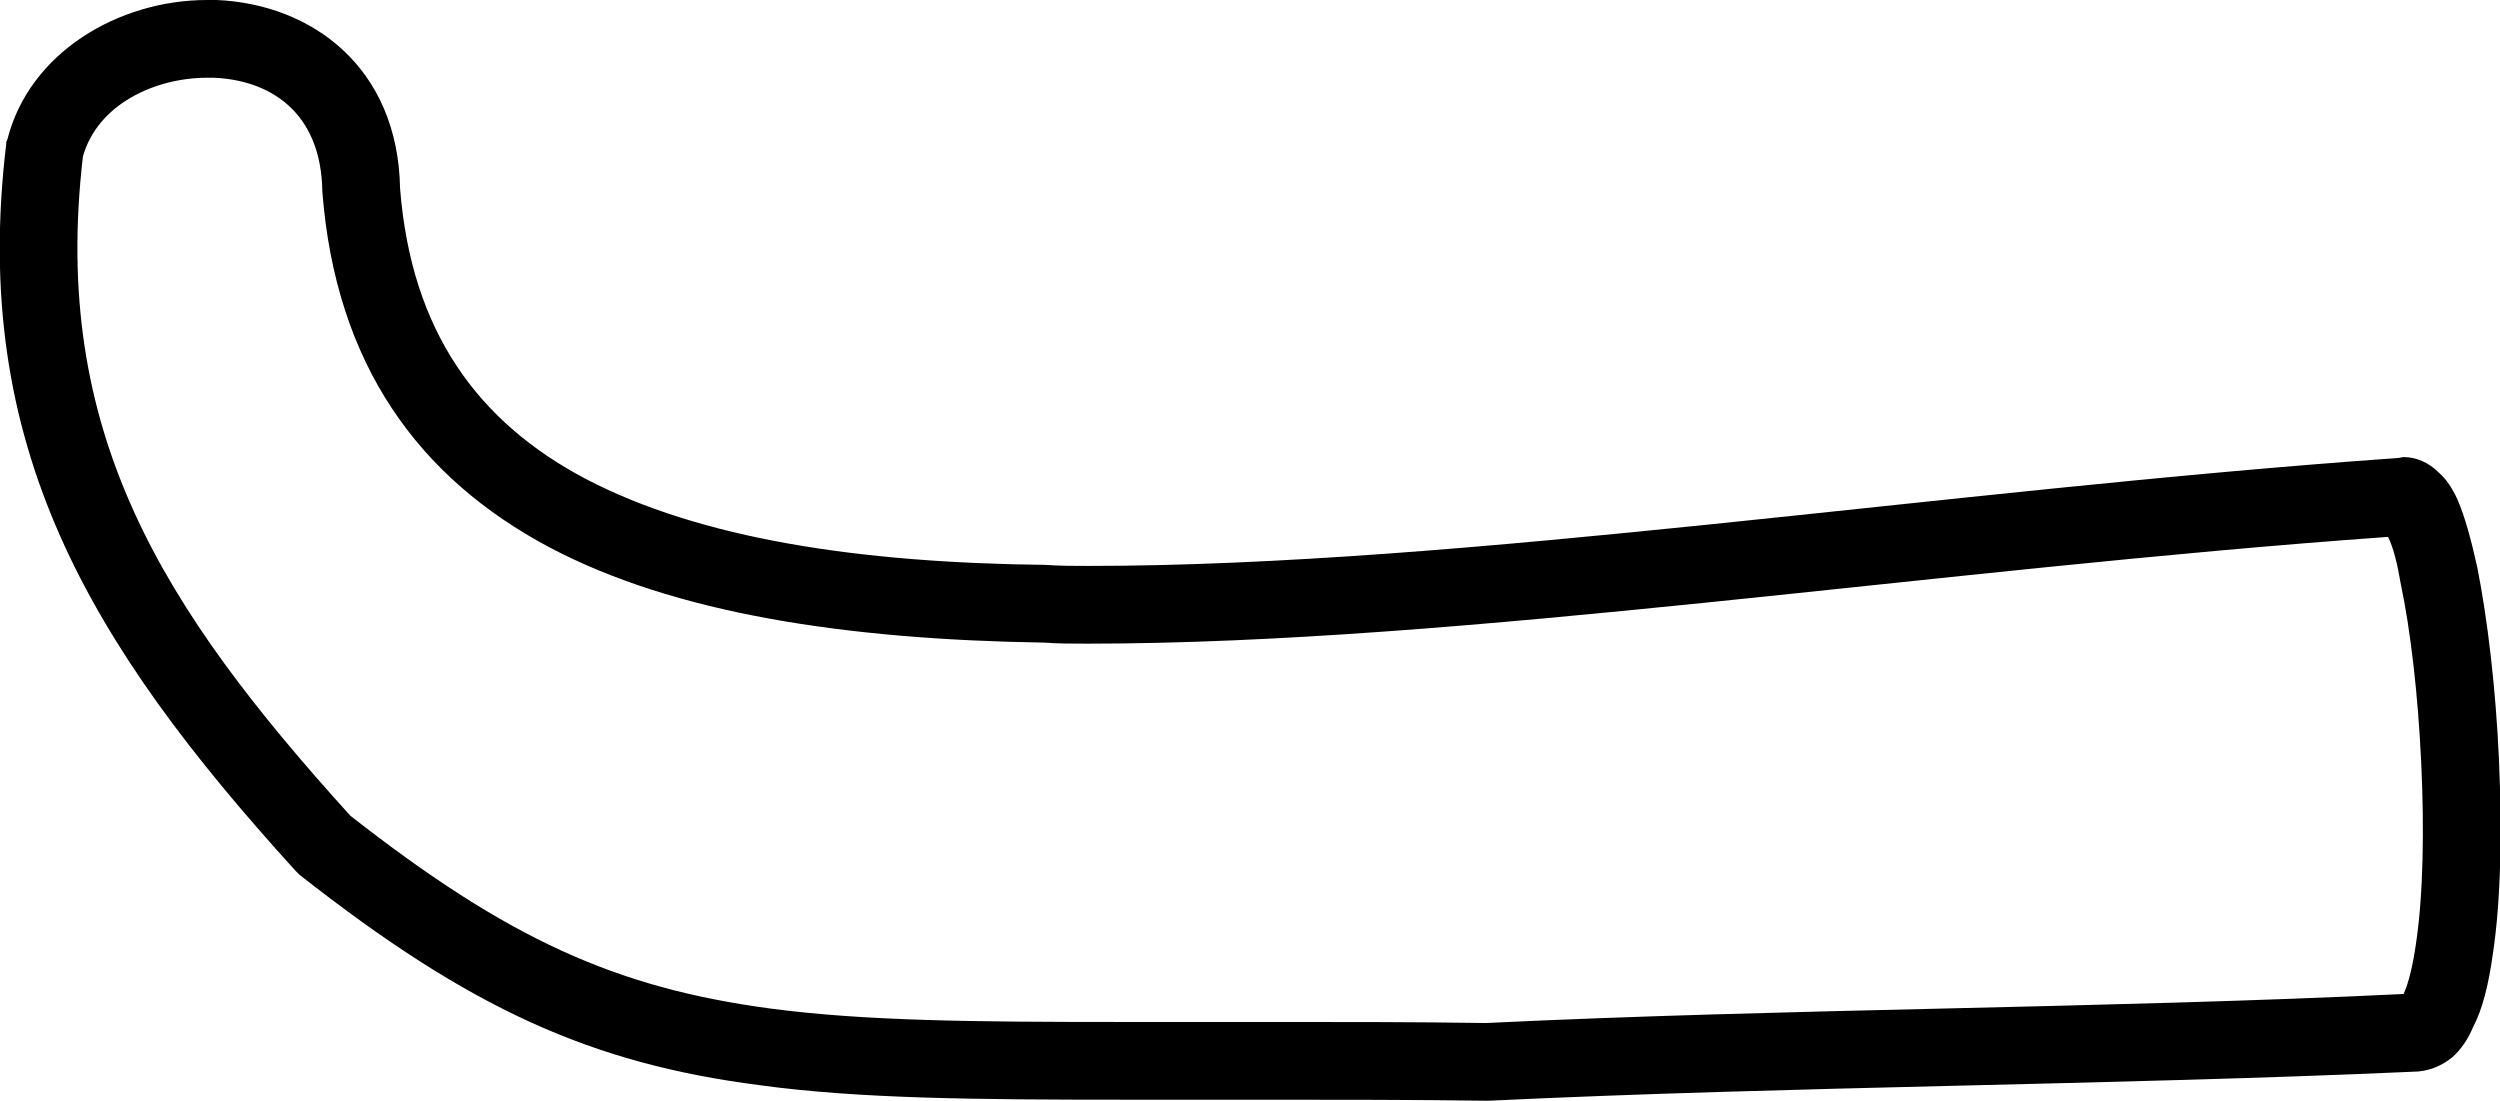 <?xml version='1.0' encoding ='UTF-8' standalone='yes'?>
<svg width='24.12' height='10.62' xmlns='http://www.w3.org/2000/svg' xmlns:xlink='http://www.w3.org/1999/xlink' >
<path style='fill:black; stroke:none' d=' M 2 0.75  C 2.02 0.75 2.04 0.75 2.06 0.75  C 2.58 0.77 3.1 1.06 3.11 1.85  C 3.24 3.52 4.04 4.61 5.3 5.28  C 6.51 5.92 8.16 6.17 10.08 6.2  C 10.21 6.21 10.35 6.21 10.49 6.21  C 14.11 6.21 18.68 5.49 23.04 5.18  L 23.04 5.18  C 23.09 5.28 23.13 5.44 23.16 5.62  C 23.26 6.09 23.33 6.72 23.36 7.36  C 23.39 8 23.38 8.63 23.31 9.1  C 23.28 9.31 23.24 9.48 23.19 9.59  C 23.19 9.59 23.19 9.59 23.19 9.59  C 20.3 9.73 17.23 9.73 14.34 9.87  C 13.64 9.86 13 9.86 12.41 9.86  C 11.82 9.86 11.28 9.86 10.79 9.86  C 9.39 9.86 8.33 9.85 7.43 9.73  C 5.94 9.53 4.9 9.06 3.38 7.87  C 1.56 5.86 0.49 4.17 0.8 1.51  C 0.94 1.01 1.49 0.75 2 0.75  Z  M 2 0  C 1.14 0 0.28 0.51 0.07 1.35  L 0.06 1.37  L 0.06 1.39  C -0.29 4.3 0.86 6.21 2.85 8.4  L 2.87 8.42  L 2.89 8.44  C 4.53 9.73 5.7 10.26 7.33 10.47  C 8.28 10.6 9.4 10.61 10.89 10.61  C 11.33 10.61 11.8 10.61 12.31 10.61  C 12.93 10.61 13.61 10.61 14.36 10.62  C 17.29 10.48 20.37 10.47 23.28 10.34  C 23.28 10.34 23.28 10.34 23.28 10.34  C 23.42 10.34 23.55 10.29 23.66 10.2  C 23.74 10.13 23.81 10.03 23.86 9.91  C 23.95 9.74 24.01 9.5 24.05 9.21  C 24.13 8.69 24.14 8.01 24.11 7.33  C 24.08 6.65 24 5.97 23.9 5.47  C 23.84 5.2 23.78 4.98 23.71 4.82  C 23.66 4.71 23.6 4.62 23.53 4.56  C 23.43 4.46 23.31 4.41 23.19 4.41  C 23.17 4.41 23.15 4.42 23.12 4.42  L 23.12 4.42  C 18.73 4.73 14.14 5.46 10.5 5.46  C 10.36 5.46 10.22 5.46 10.09 5.45  C 8.29 5.43 6.76 5.2 5.65 4.62  C 4.61 4.07 3.97 3.2 3.86 1.82  C 3.84 0.65 3.01 0.04 2.09 0  C 2.06 0 2.03 0 2 0  Z '/></svg>
